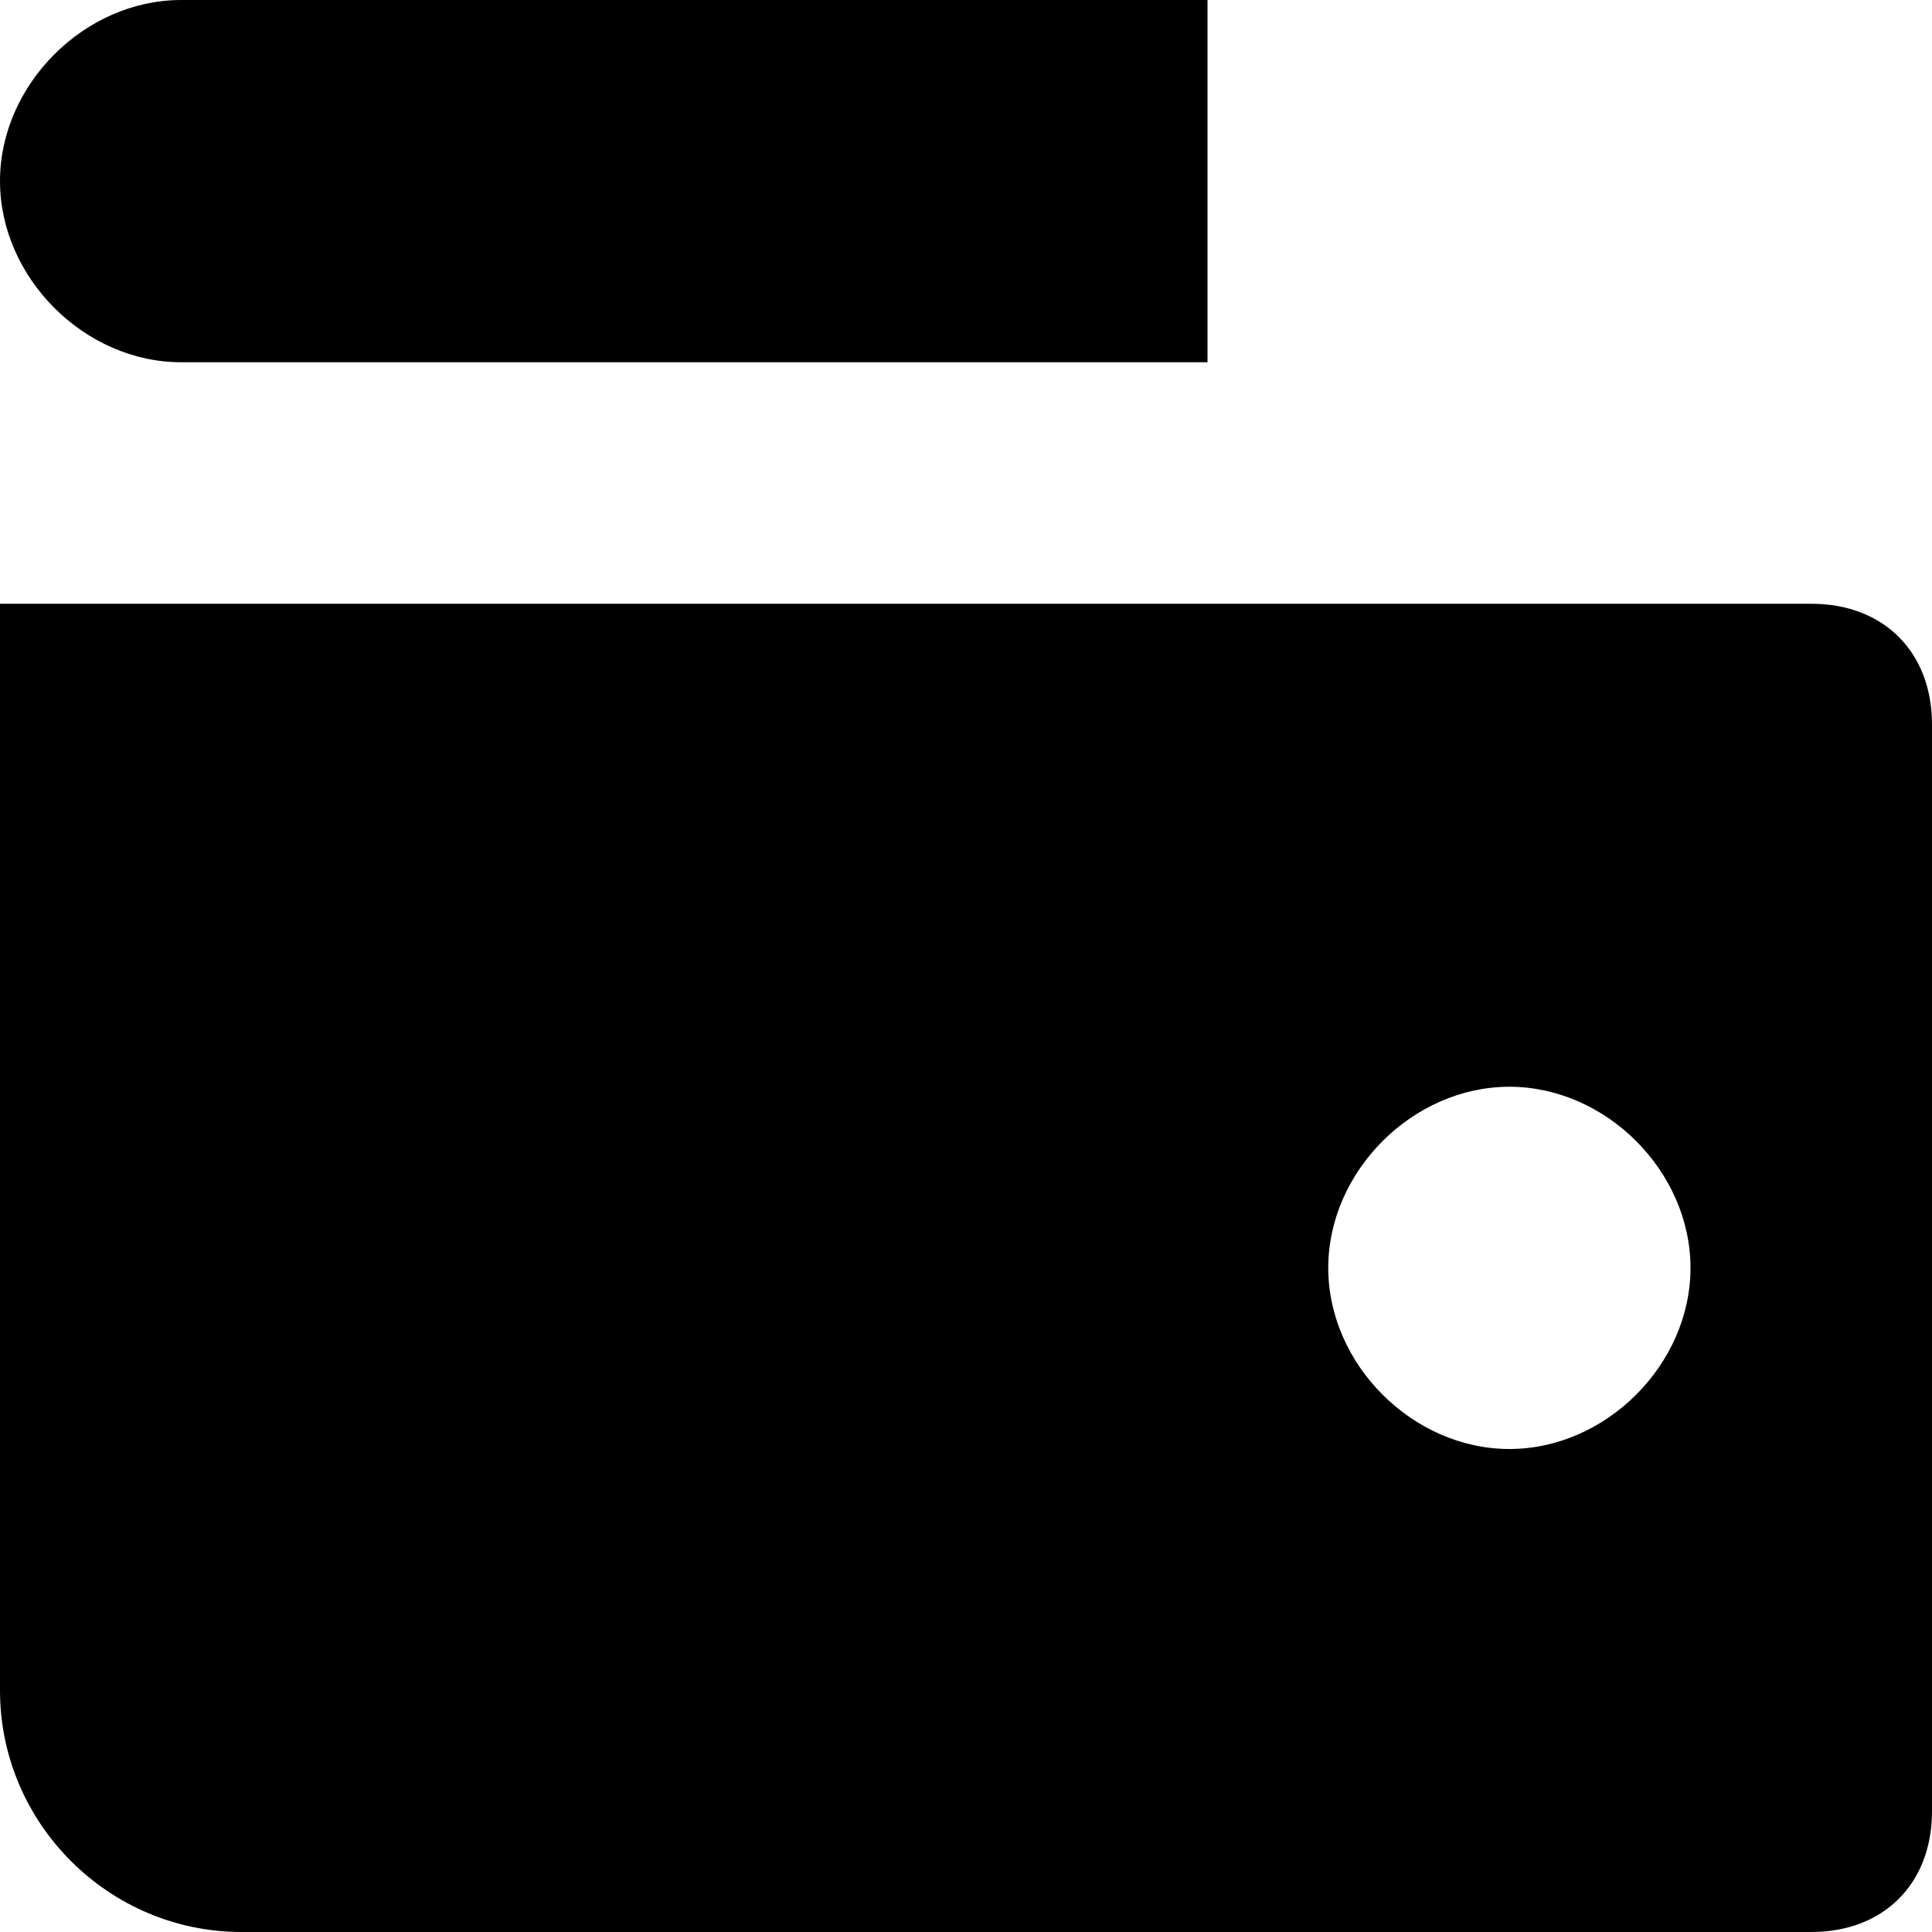 <svg viewBox="0 0 24 24" xmlns="http://www.w3.org/2000/svg">
<path d="M2.25 0H15V4.5H2.25C1.05 4.5 0 3.45 0 2.25C0 1.05 1.05 0 2.25 0ZM0 7.5H22.5C23.4 7.5 24 8.1 24 9V22.5C24 23.4 23.4 24 22.5 24H3C1.35 24 0 22.65 0 21V7.5ZM16.5 15.75C16.5 16.95 17.55 18 18.75 18C19.95 18 21 16.95 21 15.75C21 14.55 19.95 13.5 18.75 13.5C17.55 13.5 16.5 14.55 16.5 15.75Z"/>
</svg>

